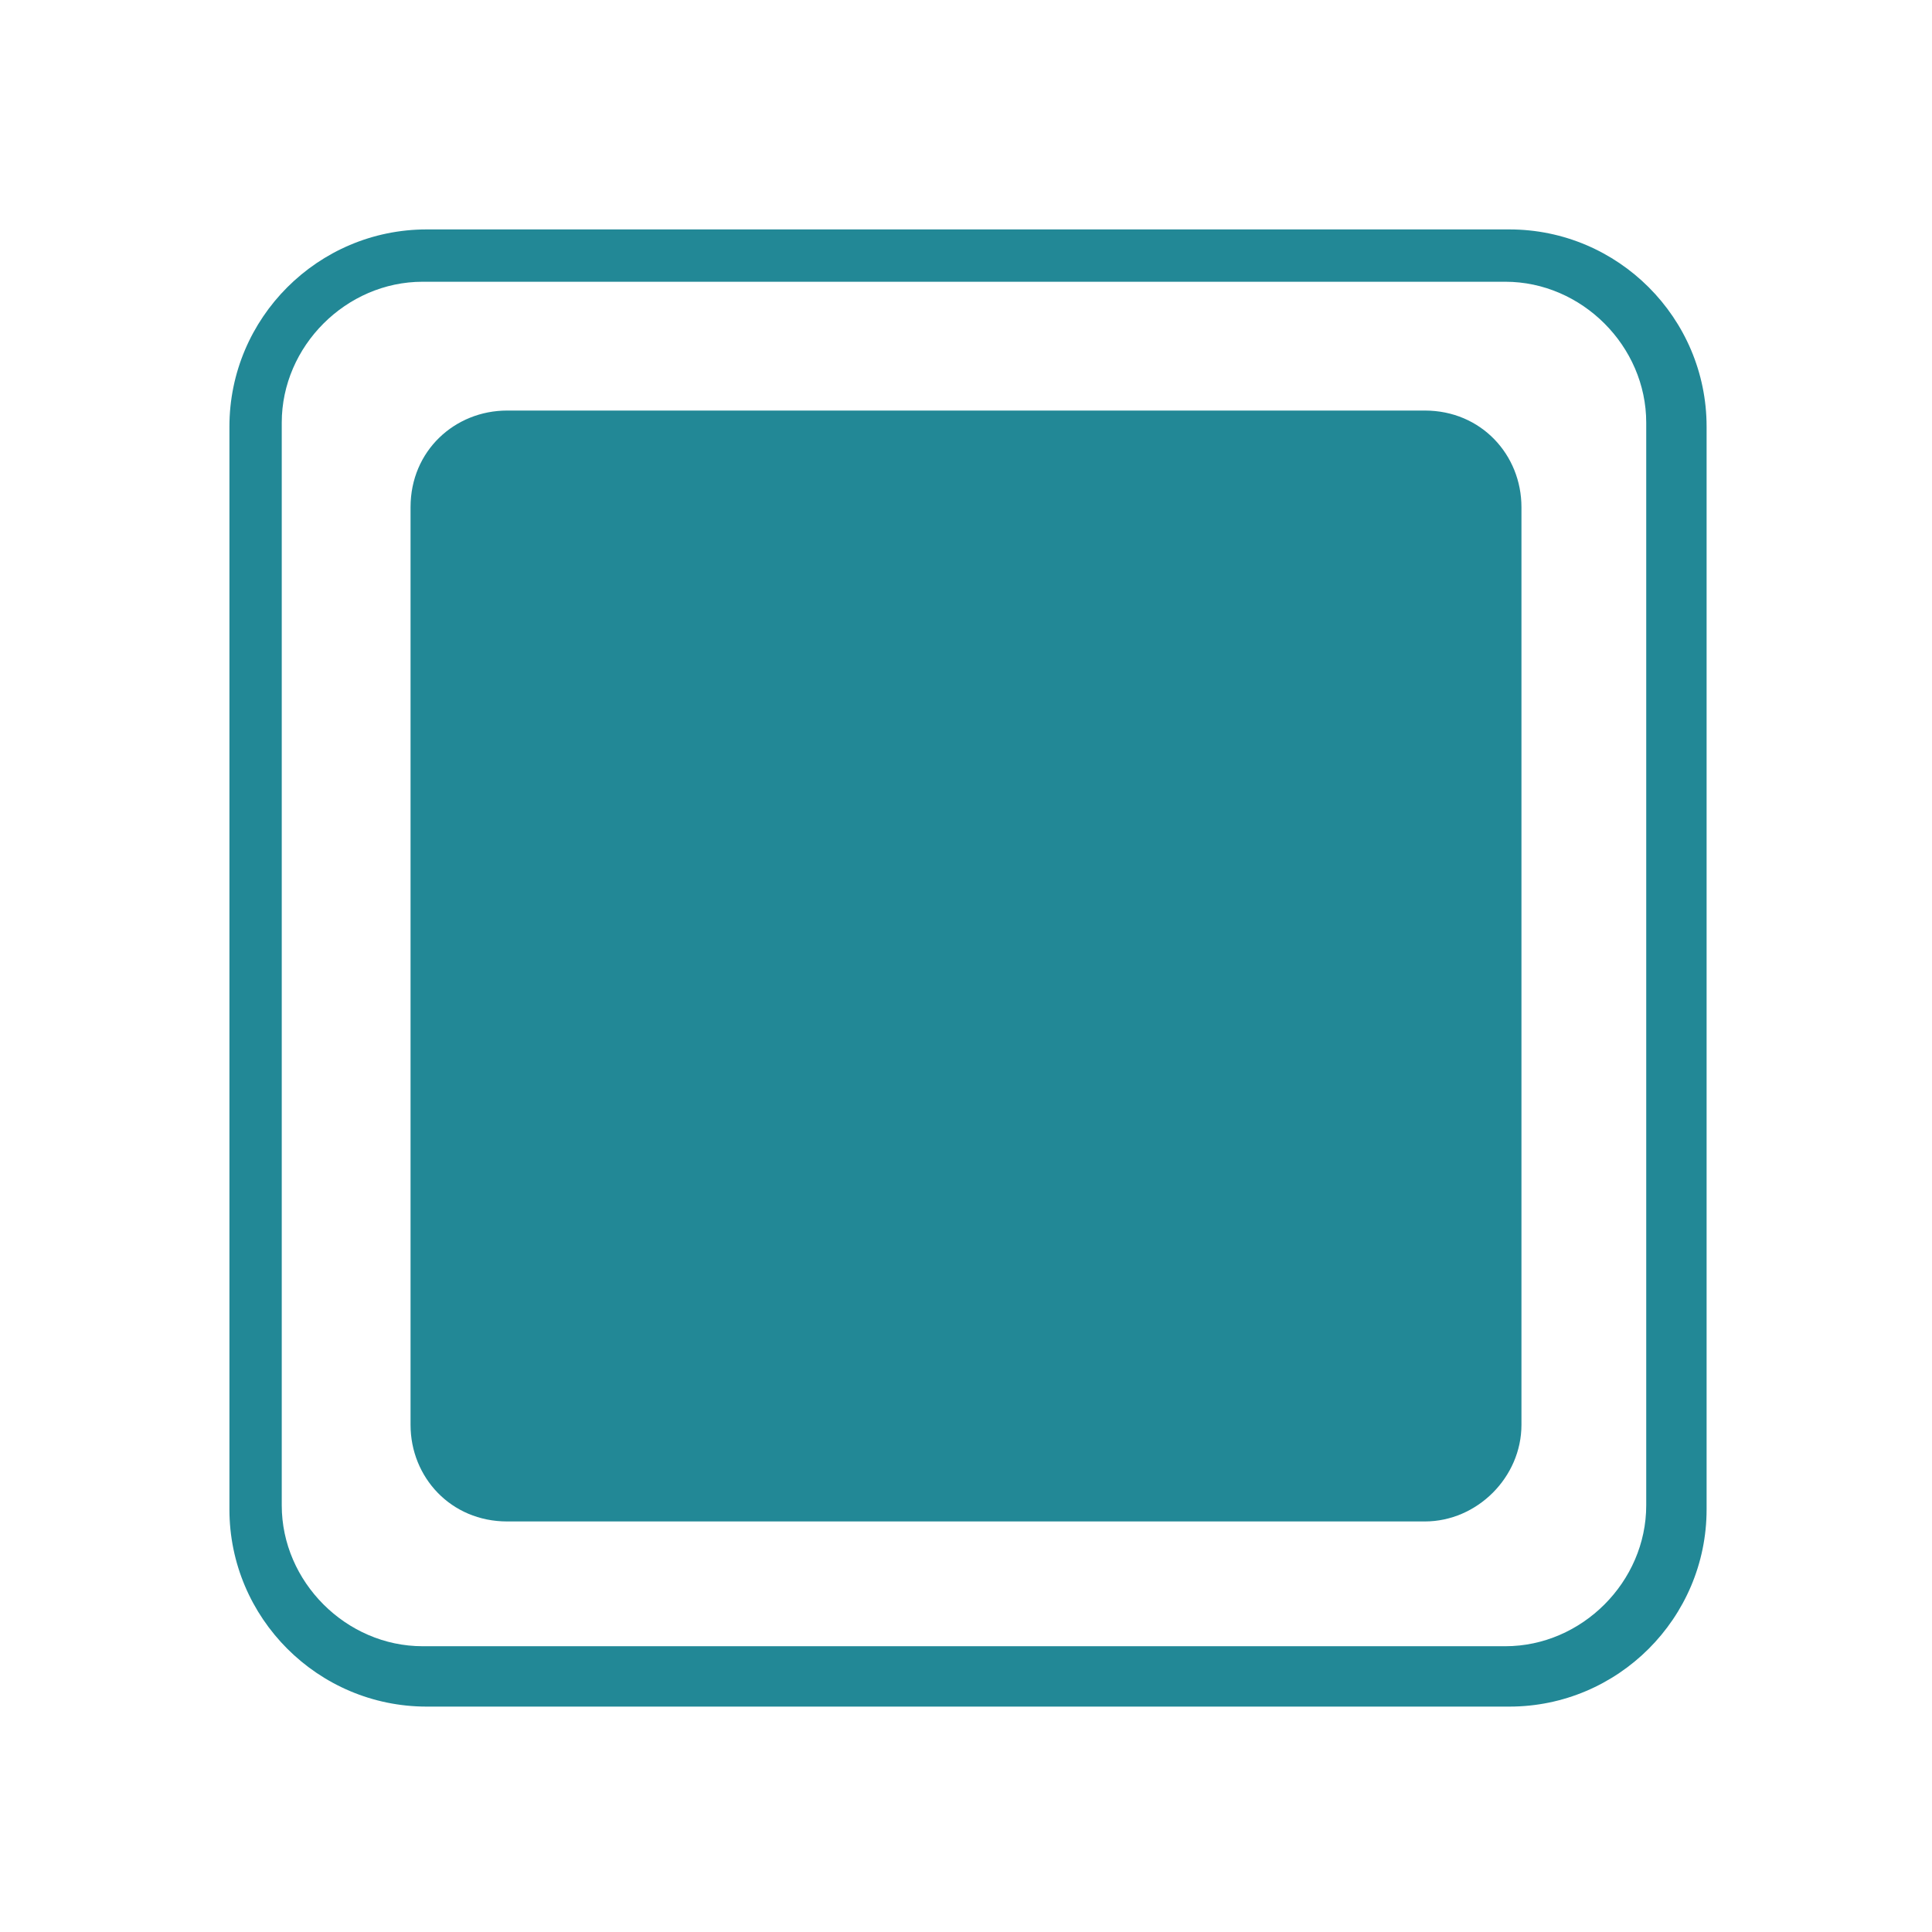 <?xml version="1.0" encoding="utf-8"?>
<!-- Generator: Adobe Illustrator 18.1.1, SVG Export Plug-In . SVG Version: 6.00 Build 0)  -->
<svg version="1.1" id="Layer_1" xmlns="http://www.w3.org/2000/svg" xmlns:xlink="http://www.w3.org/1999/xlink" x="0px" y="0px"
	 viewBox="488 360 48 48" enable-background="new 488 360 48 48" xml:space="preserve">
<path fill="#228896" d="M525.5,402.4h-26.9c-2.7,0-4.9-2.2-4.9-4.9v-26.9c0-2.7,2.2-4.9,4.9-4.9h26.9c2.7,0,4.9,2.2,4.9,4.9v26.9
	C530.4,400.2,528.2,402.4,525.5,402.4z M498.5,367c-1.9,0-3.5,1.6-3.5,3.5v26.9c0,1.9,1.6,3.5,3.5,3.5h26.9c1.9,0,3.5-1.6,3.5-3.5
	v-26.9c0-1.9-1.6-3.5-3.5-3.5H498.5z"/>
<path fill="#228896" d="M523.4,397.8h-22.8c-1.4,0-2.4-1.1-2.4-2.4v-22.8c0-1.4,1.1-2.4,2.4-2.4h22.8c1.4,0,2.4,1.1,2.4,2.4v22.8
	C525.8,396.7,524.7,397.8,523.4,397.8z"/>
</svg>

